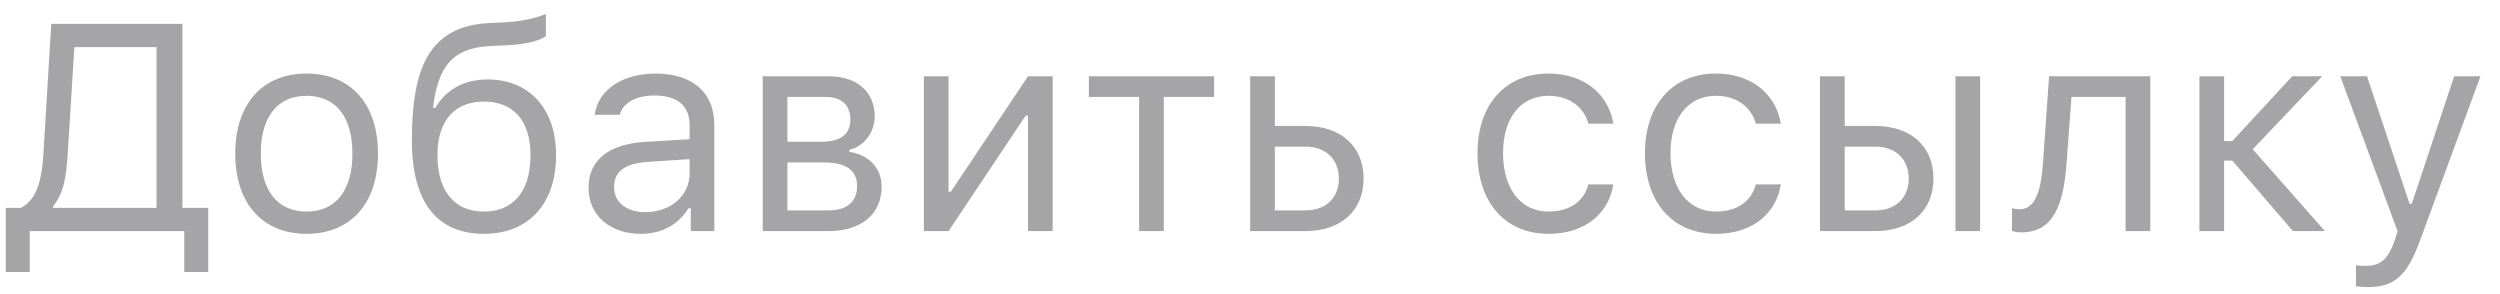 <svg width="119" height="14" viewBox="0 0 119 14" fill="none" xmlns="http://www.w3.org/2000/svg">
<path d="M1.415 11H8.771V12.948H9.912V9.893H8.682V1.136H2.44L2.064 7.343C1.989 8.635 1.723 9.51 1.005 9.893H0.273V12.948H1.415V11ZM3.22 7.37L3.541 2.243H7.451V9.893H2.529V9.811C3.015 9.229 3.151 8.484 3.22 7.37ZM14.595 11.13C16.693 11.13 17.992 9.681 17.992 7.315C17.992 4.943 16.693 3.501 14.595 3.501C12.496 3.501 11.197 4.943 11.197 7.315C11.197 9.681 12.496 11.13 14.595 11.13ZM14.595 10.07C13.2 10.07 12.414 9.059 12.414 7.315C12.414 5.565 13.2 4.561 14.595 4.561C15.989 4.561 16.775 5.565 16.775 7.315C16.775 9.059 15.989 10.07 14.595 10.07ZM23.037 11.13C25.156 11.13 26.469 9.708 26.469 7.384C26.469 5.135 25.156 3.781 23.215 3.781C21.977 3.781 21.164 4.362 20.72 5.142H20.61C20.836 3.323 21.403 2.277 23.365 2.188L24.117 2.154C25.566 2.093 25.983 1.717 25.983 1.717V0.664C25.99 0.664 25.231 1.006 24.062 1.061L23.324 1.095C20.392 1.225 19.605 3.289 19.605 6.68C19.605 9.701 20.856 11.13 23.037 11.13ZM23.037 10.07C21.622 10.07 20.822 9.086 20.822 7.384C20.822 5.764 21.622 4.834 23.037 4.834C24.452 4.834 25.252 5.764 25.252 7.384C25.252 9.086 24.452 10.07 23.037 10.07ZM30.502 11.13C31.486 11.13 32.293 10.699 32.772 9.913H32.881V11H34.002V5.955C34.002 4.424 32.997 3.501 31.199 3.501C29.627 3.501 28.465 4.28 28.308 5.463H29.497C29.661 4.882 30.276 4.547 31.158 4.547C32.259 4.547 32.826 5.046 32.826 5.955V6.625L30.7 6.755C28.984 6.857 28.014 7.616 28.014 8.936C28.014 10.282 29.073 11.13 30.502 11.13ZM30.721 10.098C29.866 10.098 29.23 9.66 29.23 8.908C29.23 8.17 29.723 7.78 30.844 7.705L32.826 7.575V8.252C32.826 9.305 31.931 10.098 30.721 10.098ZM39.443 11C41.029 11 41.966 10.166 41.966 8.881C41.966 8.02 41.371 7.363 40.435 7.233V7.124C41.125 6.98 41.638 6.283 41.638 5.552C41.638 4.39 40.824 3.631 39.43 3.631H36.306V11H39.443ZM37.481 4.615H39.279C40.106 4.615 40.476 5.039 40.476 5.675C40.476 6.379 40.045 6.748 39.088 6.748H37.481V4.615ZM37.481 7.732H39.19C40.25 7.732 40.797 8.081 40.797 8.86C40.797 9.605 40.318 10.016 39.416 10.016H37.481V7.732ZM45.151 11L48.822 5.504H48.932V11H50.107V3.631H48.932L45.261 9.127H45.151V3.631H43.976V11H45.151ZM57.791 3.631H51.83V4.615H54.223V11H55.398V4.615H57.791V3.631ZM59.507 11H62.139C63.827 11 64.907 10.029 64.907 8.498C64.907 6.967 63.827 5.996 62.139 5.996H60.683V3.631H59.507V11ZM62.139 6.98C63.102 6.98 63.731 7.575 63.731 8.498C63.731 9.414 63.109 10.016 62.139 10.016H60.683V6.98H62.139ZM76.795 5.887C76.59 4.574 75.496 3.501 73.705 3.501C71.641 3.501 70.328 4.991 70.328 7.288C70.328 9.633 71.647 11.13 73.712 11.13C75.482 11.13 76.583 10.132 76.795 8.778H75.606C75.387 9.612 74.696 10.07 73.705 10.07C72.393 10.07 71.545 8.99 71.545 7.288C71.545 5.62 72.379 4.561 73.705 4.561C74.765 4.561 75.414 5.155 75.606 5.887H76.795ZM84.766 5.887C84.561 4.574 83.467 3.501 81.676 3.501C79.611 3.501 78.299 4.991 78.299 7.288C78.299 9.633 79.618 11.13 81.683 11.13C83.453 11.13 84.554 10.132 84.766 8.778H83.576C83.357 9.612 82.667 10.07 81.676 10.07C80.363 10.07 79.516 8.99 79.516 7.288C79.516 5.62 80.35 4.561 81.676 4.561C82.735 4.561 83.385 5.155 83.576 5.887H84.766ZM93.078 11H94.254V3.631H93.078V11ZM86.632 11H89.264C90.952 11 92.032 10.029 92.032 8.498C92.032 6.967 90.952 5.996 89.264 5.996H87.808V3.631H86.632V11ZM89.264 6.98C90.228 6.98 90.856 7.575 90.856 8.498C90.856 9.414 90.234 10.016 89.264 10.016H87.808V6.98H89.264ZM98.369 7.767L98.602 4.615H101.179V11H102.354V3.631H97.535L97.248 7.739C97.152 9.106 96.872 9.961 96.141 9.961C95.97 9.961 95.833 9.927 95.772 9.906V10.986C95.853 11.021 95.99 11.062 96.202 11.062C97.733 11.062 98.219 9.79 98.369 7.767ZM106.258 7.644L109.143 11H110.667L107.229 7.104L110.537 3.631H109.108L106.258 6.714H105.868V3.631H104.692V11H105.868V7.644H106.258ZM112.67 13.666C113.976 13.666 114.563 13.16 115.192 11.451L118.07 3.631H116.819L114.803 9.694H114.693L112.67 3.631H111.398L114.126 11.007L113.989 11.444C113.682 12.333 113.312 12.654 112.636 12.654C112.472 12.654 112.287 12.648 112.144 12.62V13.625C112.308 13.652 112.513 13.666 112.67 13.666Z" fill="#A5A5A7"/>
</svg>
